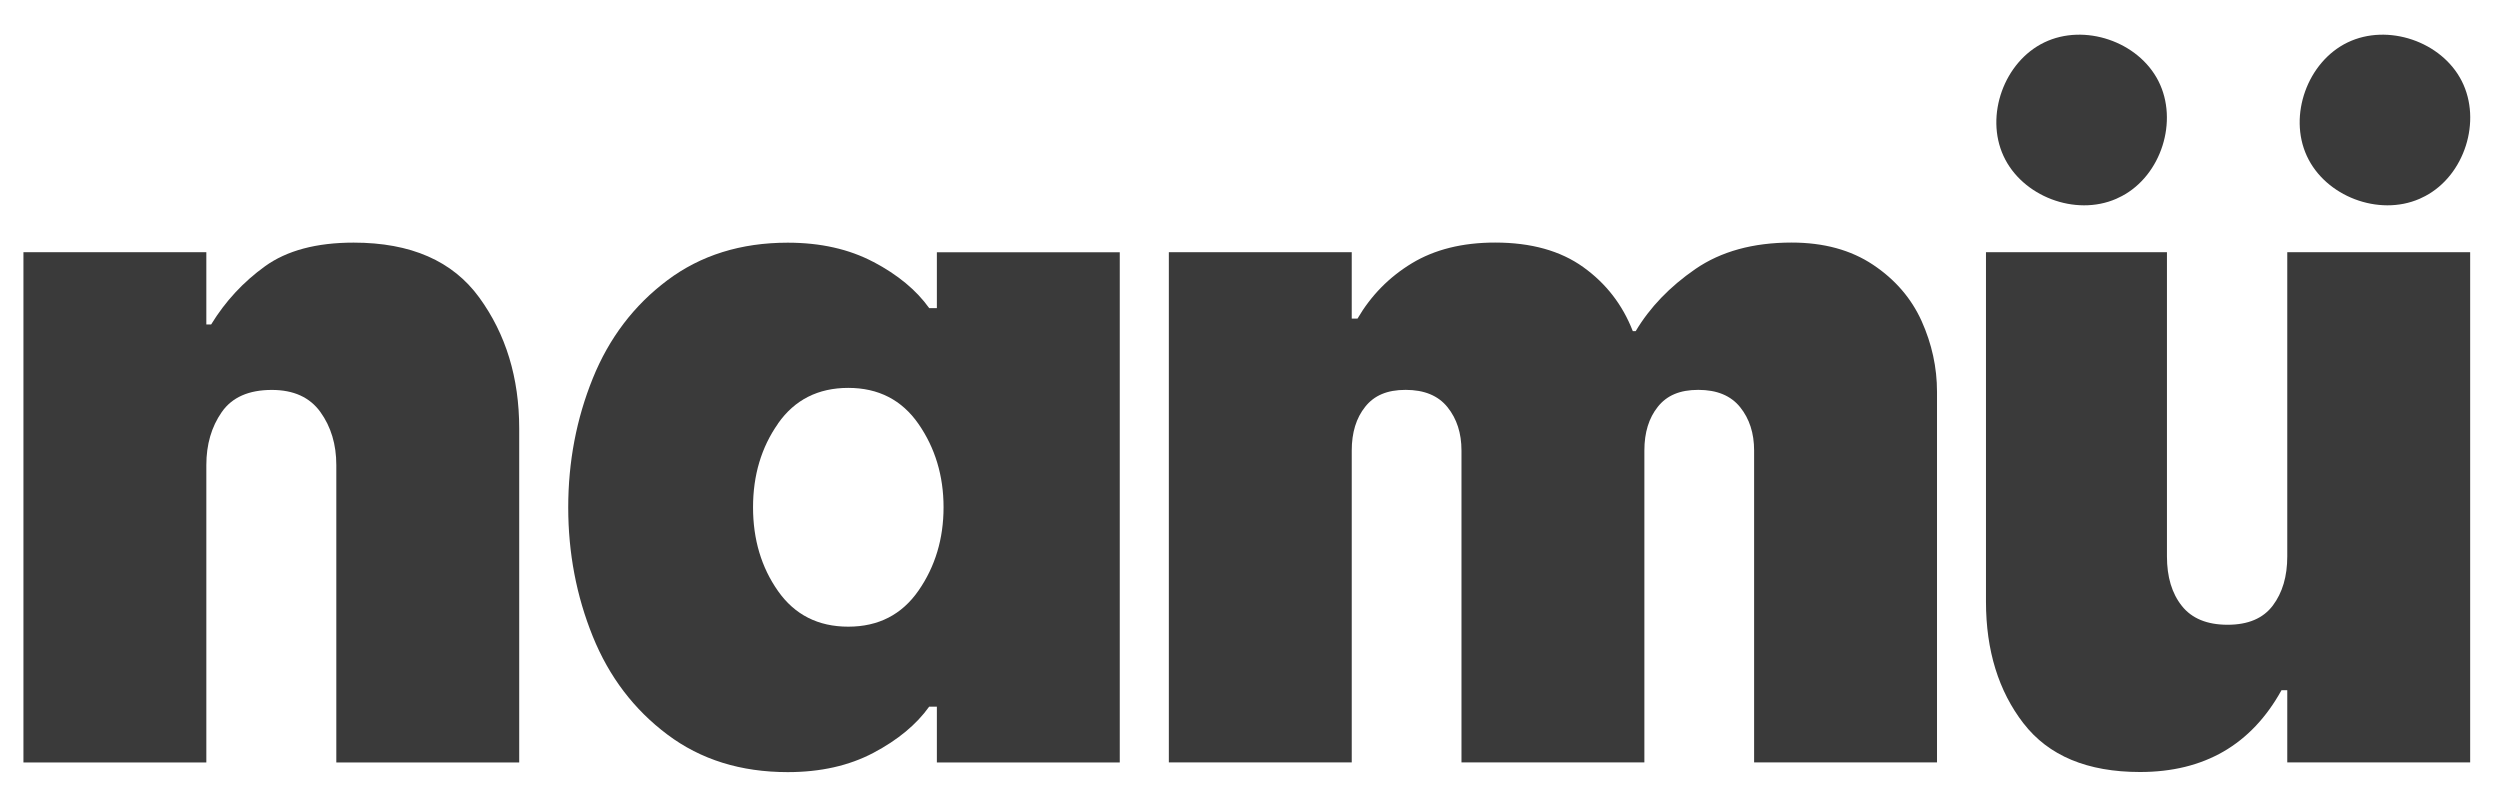 <?xml version="1.0" encoding="UTF-8"?>
<svg id="Capa_1" data-name="Capa 1" xmlns="http://www.w3.org/2000/svg" viewBox="0 0 429.89 137.94">
  <defs>
    <style>
      .cls-1 {
        fill: #3a3a3a;
      }
    </style>
  </defs>
  <path class="cls-1" d="M4.03,131.11V43.37h31.45v12.42h.83c2.43-3.97,5.52-7.31,9.27-10.01,3.75-2.7,8.83-4.06,15.23-4.06,9.82,0,17.02,3.14,21.6,9.44,4.58,6.29,6.87,13.8,6.87,22.51v57.44h-31.45v-51.15c0-3.53-.91-6.57-2.73-9.1-1.82-2.54-4.61-3.81-8.36-3.81-3.97,0-6.84,1.27-8.61,3.81-1.77,2.54-2.65,5.57-2.65,9.1v51.15H4.03Z"/>
  <path class="cls-1" d="M150.18,45.03c4.19,2.21,7.39,4.86,9.6,7.95h1.32v-9.6h31.45v87.73h-31.45v-9.6h-1.32c-2.21,3.09-5.41,5.74-9.6,7.95-4.19,2.21-9.1,3.31-14.73,3.31-8.06,0-14.96-2.15-20.69-6.46-5.74-4.3-10.02-9.93-12.83-16.88-2.81-6.95-4.22-14.34-4.22-22.18s1.41-15.23,4.22-22.18c2.81-6.95,7.09-12.58,12.83-16.88,5.74-4.3,12.63-6.46,20.69-6.46,5.63,0,10.54,1.1,14.73,3.31M133.79,72.84c-2.87,4.08-4.3,8.88-4.3,14.4s1.43,10.32,4.3,14.4c2.87,4.08,6.9,6.12,12.08,6.12s9.21-2.07,12.08-6.21c2.87-4.14,4.3-8.91,4.3-14.32s-1.44-10.18-4.3-14.32c-2.87-4.14-6.9-6.21-12.08-6.21s-9.22,2.04-12.08,6.12"/>
  <path class="cls-1" d="M322.07,45.52c3.81,2.54,6.59,5.77,8.36,9.68,1.76,3.92,2.65,7.97,2.65,12.17v63.73h-31.45v-53.63c0-2.98-.8-5.46-2.4-7.45-1.6-1.99-4-2.98-7.2-2.98s-5.41.97-6.95,2.9c-1.55,1.93-2.32,4.44-2.32,7.53v53.63h-31.45v-53.63c0-2.98-.8-5.46-2.4-7.45-1.6-1.99-4-2.98-7.2-2.98s-5.41.97-6.95,2.9c-1.55,1.93-2.32,4.44-2.32,7.53v53.63h-31.45V43.37h31.45v11.42h.99c2.32-3.97,5.43-7.14,9.35-9.52,3.92-2.37,8.69-3.56,14.32-3.56,6.18,0,11.23,1.41,15.15,4.22,3.92,2.81,6.76,6.48,8.52,11.01h.5c2.43-4.08,5.85-7.64,10.26-10.68,4.41-3.03,9.93-4.55,16.55-4.55,5.52,0,10.18,1.27,13.99,3.81"/>
  <path class="cls-1" d="M347.96,124.4c-4.3-5.57-6.46-12.55-6.46-20.94v-60.09h31.12v52.31c0,3.53.85,6.37,2.57,8.52,1.71,2.15,4.33,3.23,7.86,3.23s6.12-1.1,7.78-3.31c1.66-2.21,2.48-5.02,2.48-8.44v-52.31h31.45v87.73h-31.45v-12.42h-.99c-5.19,9.38-13.3,14.07-24.33,14.07-9.05,0-15.73-2.79-20.03-8.36"/>
  <path class="cls-1" d="M364.88,33.71c6.77-3.58,9.74-12.93,6.28-19.76-3.46-6.83-12.74-9.98-19.64-6.65-6.9,3.33-10.21,12.56-7.01,19.51,3.2,6.96,12.36,10.44,19.38,7.38"/>
  <path class="cls-1" d="M417.04,33.71c6.77-3.58,9.74-12.93,6.28-19.76-3.46-6.83-12.74-9.98-19.64-6.65-6.9,3.33-10.21,12.56-7.01,19.51,3.2,6.96,12.36,10.44,19.38,7.38"/>
</svg>